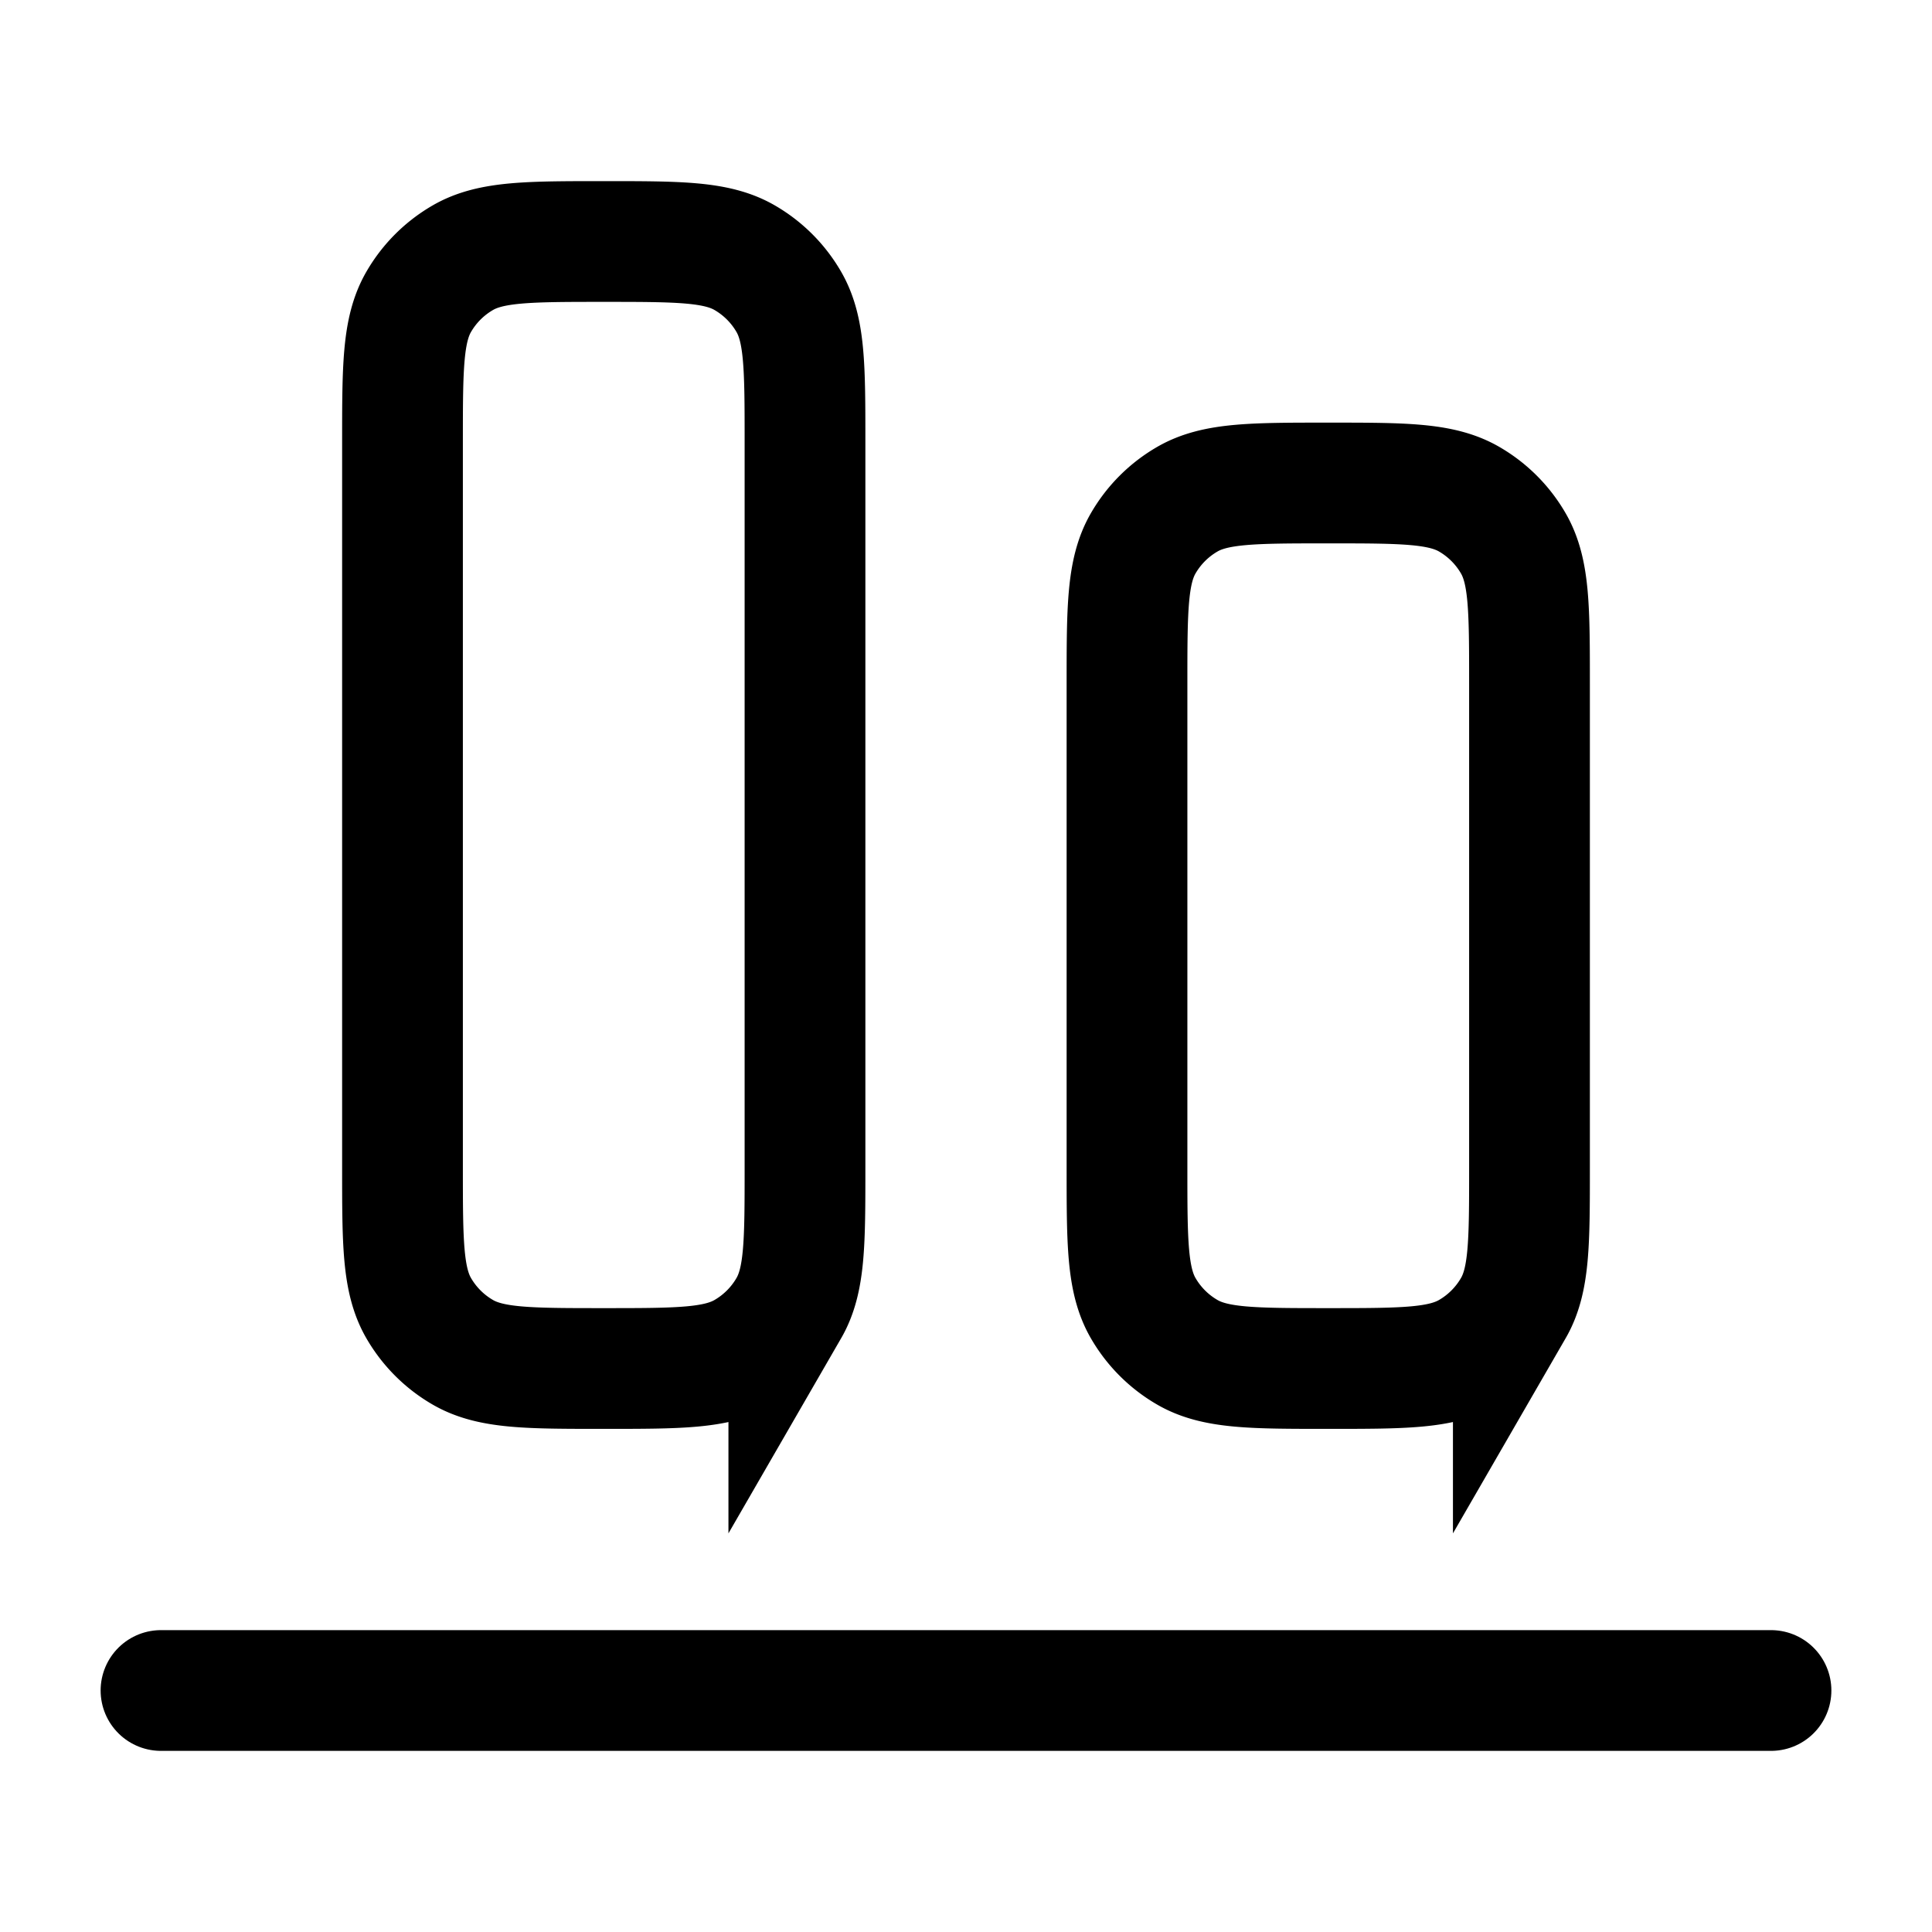 <svg viewBox="0 0 24 24"><g fill="none" stroke="currentColor" stroke-width="1.5"><path stroke-linecap="round" d="M2 21h20"/><path d="M7.5 17c-.935 0-1.402 0-1.75-.201a1.5 1.5 0 0 1-.549-.549C5 15.902 5 15.435 5 14.5v-9c0-.935 0-1.402.201-1.75a1.5 1.5 0 0 1 .549-.549C6.098 3 6.565 3 7.5 3s1.402 0 1.75.201a1.5 1.5 0 0 1 .549.549C10 4.098 10 4.565 10 5.5v9c0 .935 0 1.402-.201 1.75a1.5 1.5 0 0 1-.549.549C8.902 17 8.435 17 7.5 17Zm9 0c-.935 0-1.402 0-1.75-.201a1.5 1.5 0 0 1-.549-.549C14 15.902 14 15.435 14 14.5v-6c0-.935 0-1.402.201-1.75a1.5 1.5 0 0 1 .549-.549C15.098 6 15.565 6 16.5 6s1.402 0 1.75.201a1.5 1.5 0 0 1 .549.549C19 7.098 19 7.565 19 8.5v6c0 .935 0 1.402-.201 1.75a1.5 1.5 0 0 1-.549.549c-.348.201-.815.201-1.75.201Z"/></g></svg>